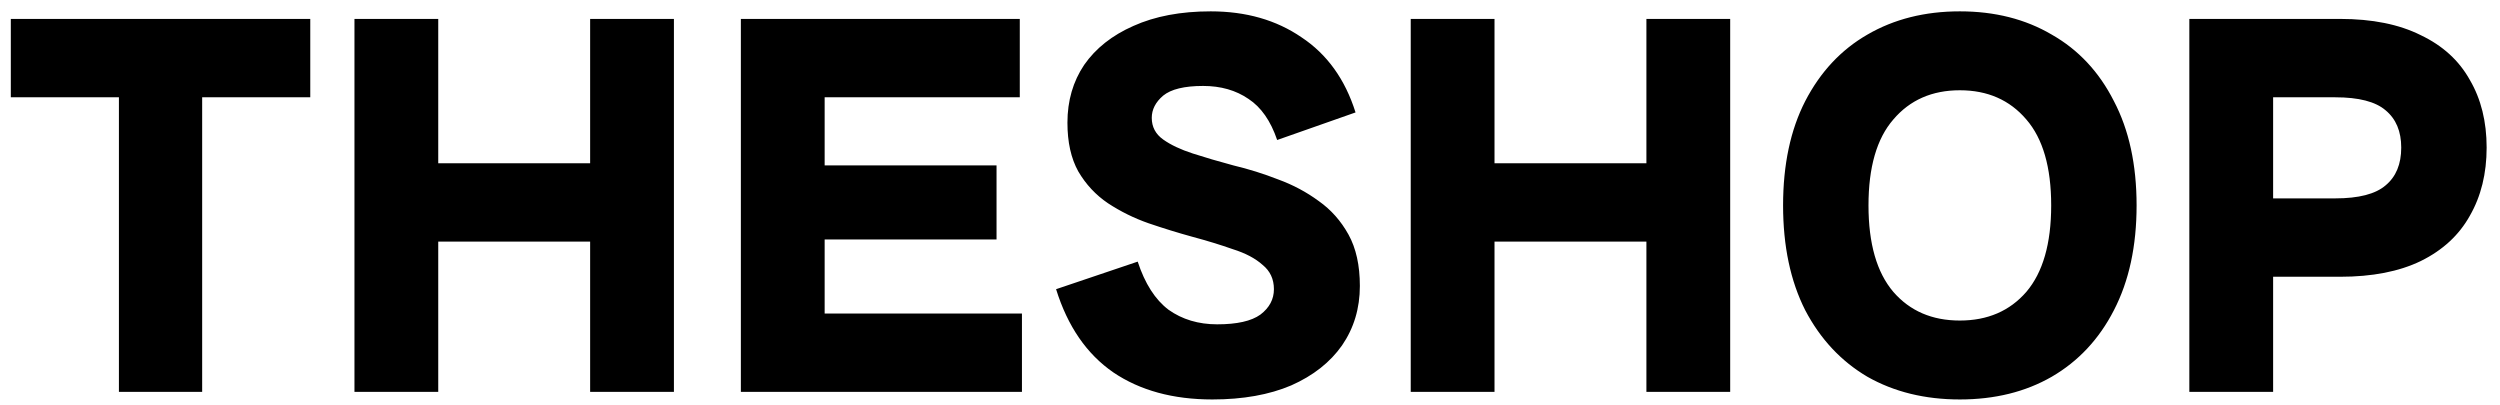 <svg width="185" height="30" viewBox="0 0 185 30" fill="none" xmlns="http://www.w3.org/2000/svg">
<path d="M8.8 29V1.4H14.96V29H8.8ZM0.8 7.2V1.4H22.96V7.2H0.8ZM43.67 29V1.4H49.87V29H43.67ZM26.23 29V1.4H32.43V29H26.23ZM28.95 17.88V12.08H47.15V17.88H28.95ZM54.824 29V1.4H61.024V29H54.824ZM57.544 29V23.2H75.624V29H57.544ZM57.544 17.72V12.24H73.744V17.72H57.544ZM57.544 7.2V1.4H75.464V7.2H57.544ZM89.71 29.56C86.804 29.56 84.364 28.893 82.39 27.56C80.417 26.2 79.004 24.147 78.15 21.4L84.19 19.36C84.724 20.987 85.484 22.173 86.47 22.92C87.484 23.64 88.684 24 90.07 24C91.537 24 92.604 23.76 93.27 23.28C93.937 22.773 94.27 22.147 94.27 21.4C94.27 20.653 93.99 20.053 93.43 19.6C92.897 19.12 92.164 18.733 91.23 18.44C90.324 18.12 89.324 17.813 88.23 17.52C87.164 17.227 86.084 16.893 84.99 16.52C83.924 16.147 82.924 15.653 81.99 15.04C81.084 14.427 80.35 13.64 79.79 12.68C79.257 11.72 78.99 10.52 78.99 9.08C78.99 7.453 79.404 6.027 80.23 4.8C81.084 3.573 82.297 2.613 83.87 1.92C85.47 1.2 87.377 0.84 89.59 0.84C92.204 0.84 94.444 1.48 96.31 2.76C98.204 4.013 99.537 5.867 100.31 8.32L94.51 10.36C94.03 8.947 93.324 7.933 92.39 7.32C91.457 6.68 90.337 6.36 89.03 6.36C87.644 6.36 86.657 6.6 86.07 7.08C85.51 7.56 85.23 8.107 85.23 8.72C85.23 9.387 85.51 9.92 86.07 10.32C86.63 10.72 87.364 11.067 88.27 11.36C89.177 11.653 90.177 11.947 91.27 12.24C92.39 12.507 93.497 12.853 94.59 13.28C95.684 13.68 96.684 14.213 97.59 14.88C98.497 15.52 99.23 16.347 99.79 17.36C100.35 18.373 100.63 19.64 100.63 21.16C100.63 22.813 100.19 24.28 99.31 25.56C98.43 26.813 97.177 27.8 95.55 28.52C93.924 29.213 91.977 29.56 89.71 29.56ZM121.834 29V1.4H128.034V29H121.834ZM104.394 29V1.4H110.594V29H104.394ZM107.114 17.88V12.08H125.314V17.88H107.114ZM145.028 29.56C142.441 29.56 140.161 29 138.188 27.88C136.241 26.733 134.708 25.093 133.588 22.96C132.494 20.8 131.948 18.213 131.948 15.2C131.948 12.187 132.494 9.613 133.588 7.48C134.708 5.32 136.241 3.68 138.188 2.56C140.161 1.413 142.441 0.84 145.028 0.84C147.614 0.84 149.881 1.413 151.828 2.56C153.801 3.68 155.334 5.32 156.428 7.48C157.548 9.613 158.108 12.187 158.108 15.2C158.108 18.213 157.548 20.8 156.428 22.96C155.334 25.093 153.801 26.733 151.828 27.88C149.881 29 147.614 29.56 145.028 29.56ZM145.028 23.72C147.081 23.72 148.721 23.013 149.948 21.6C151.174 20.16 151.788 18.027 151.788 15.2C151.788 12.373 151.174 10.253 149.948 8.84C148.721 7.4 147.081 6.68 145.028 6.68C142.974 6.68 141.334 7.4 140.108 8.84C138.881 10.253 138.268 12.373 138.268 15.2C138.268 18.027 138.881 20.16 140.108 21.6C141.334 23.013 142.974 23.72 145.028 23.72ZM164.731 20.48V14.68H172.811C174.545 14.68 175.785 14.36 176.531 13.72C177.305 13.08 177.691 12.147 177.691 10.92C177.691 9.72 177.305 8.8 176.531 8.16C175.785 7.52 174.545 7.2 172.811 7.2H164.731V1.4H173.171C175.545 1.4 177.531 1.8 179.131 2.6C180.758 3.373 181.971 4.48 182.771 5.92C183.598 7.333 184.011 9 184.011 10.92C184.011 12.84 183.598 14.52 182.771 15.96C181.971 17.4 180.758 18.52 179.131 19.32C177.531 20.093 175.545 20.48 173.171 20.48H164.731ZM162.011 29V1.4H168.211V29H162.011Z" fill="black"/>
</svg>
